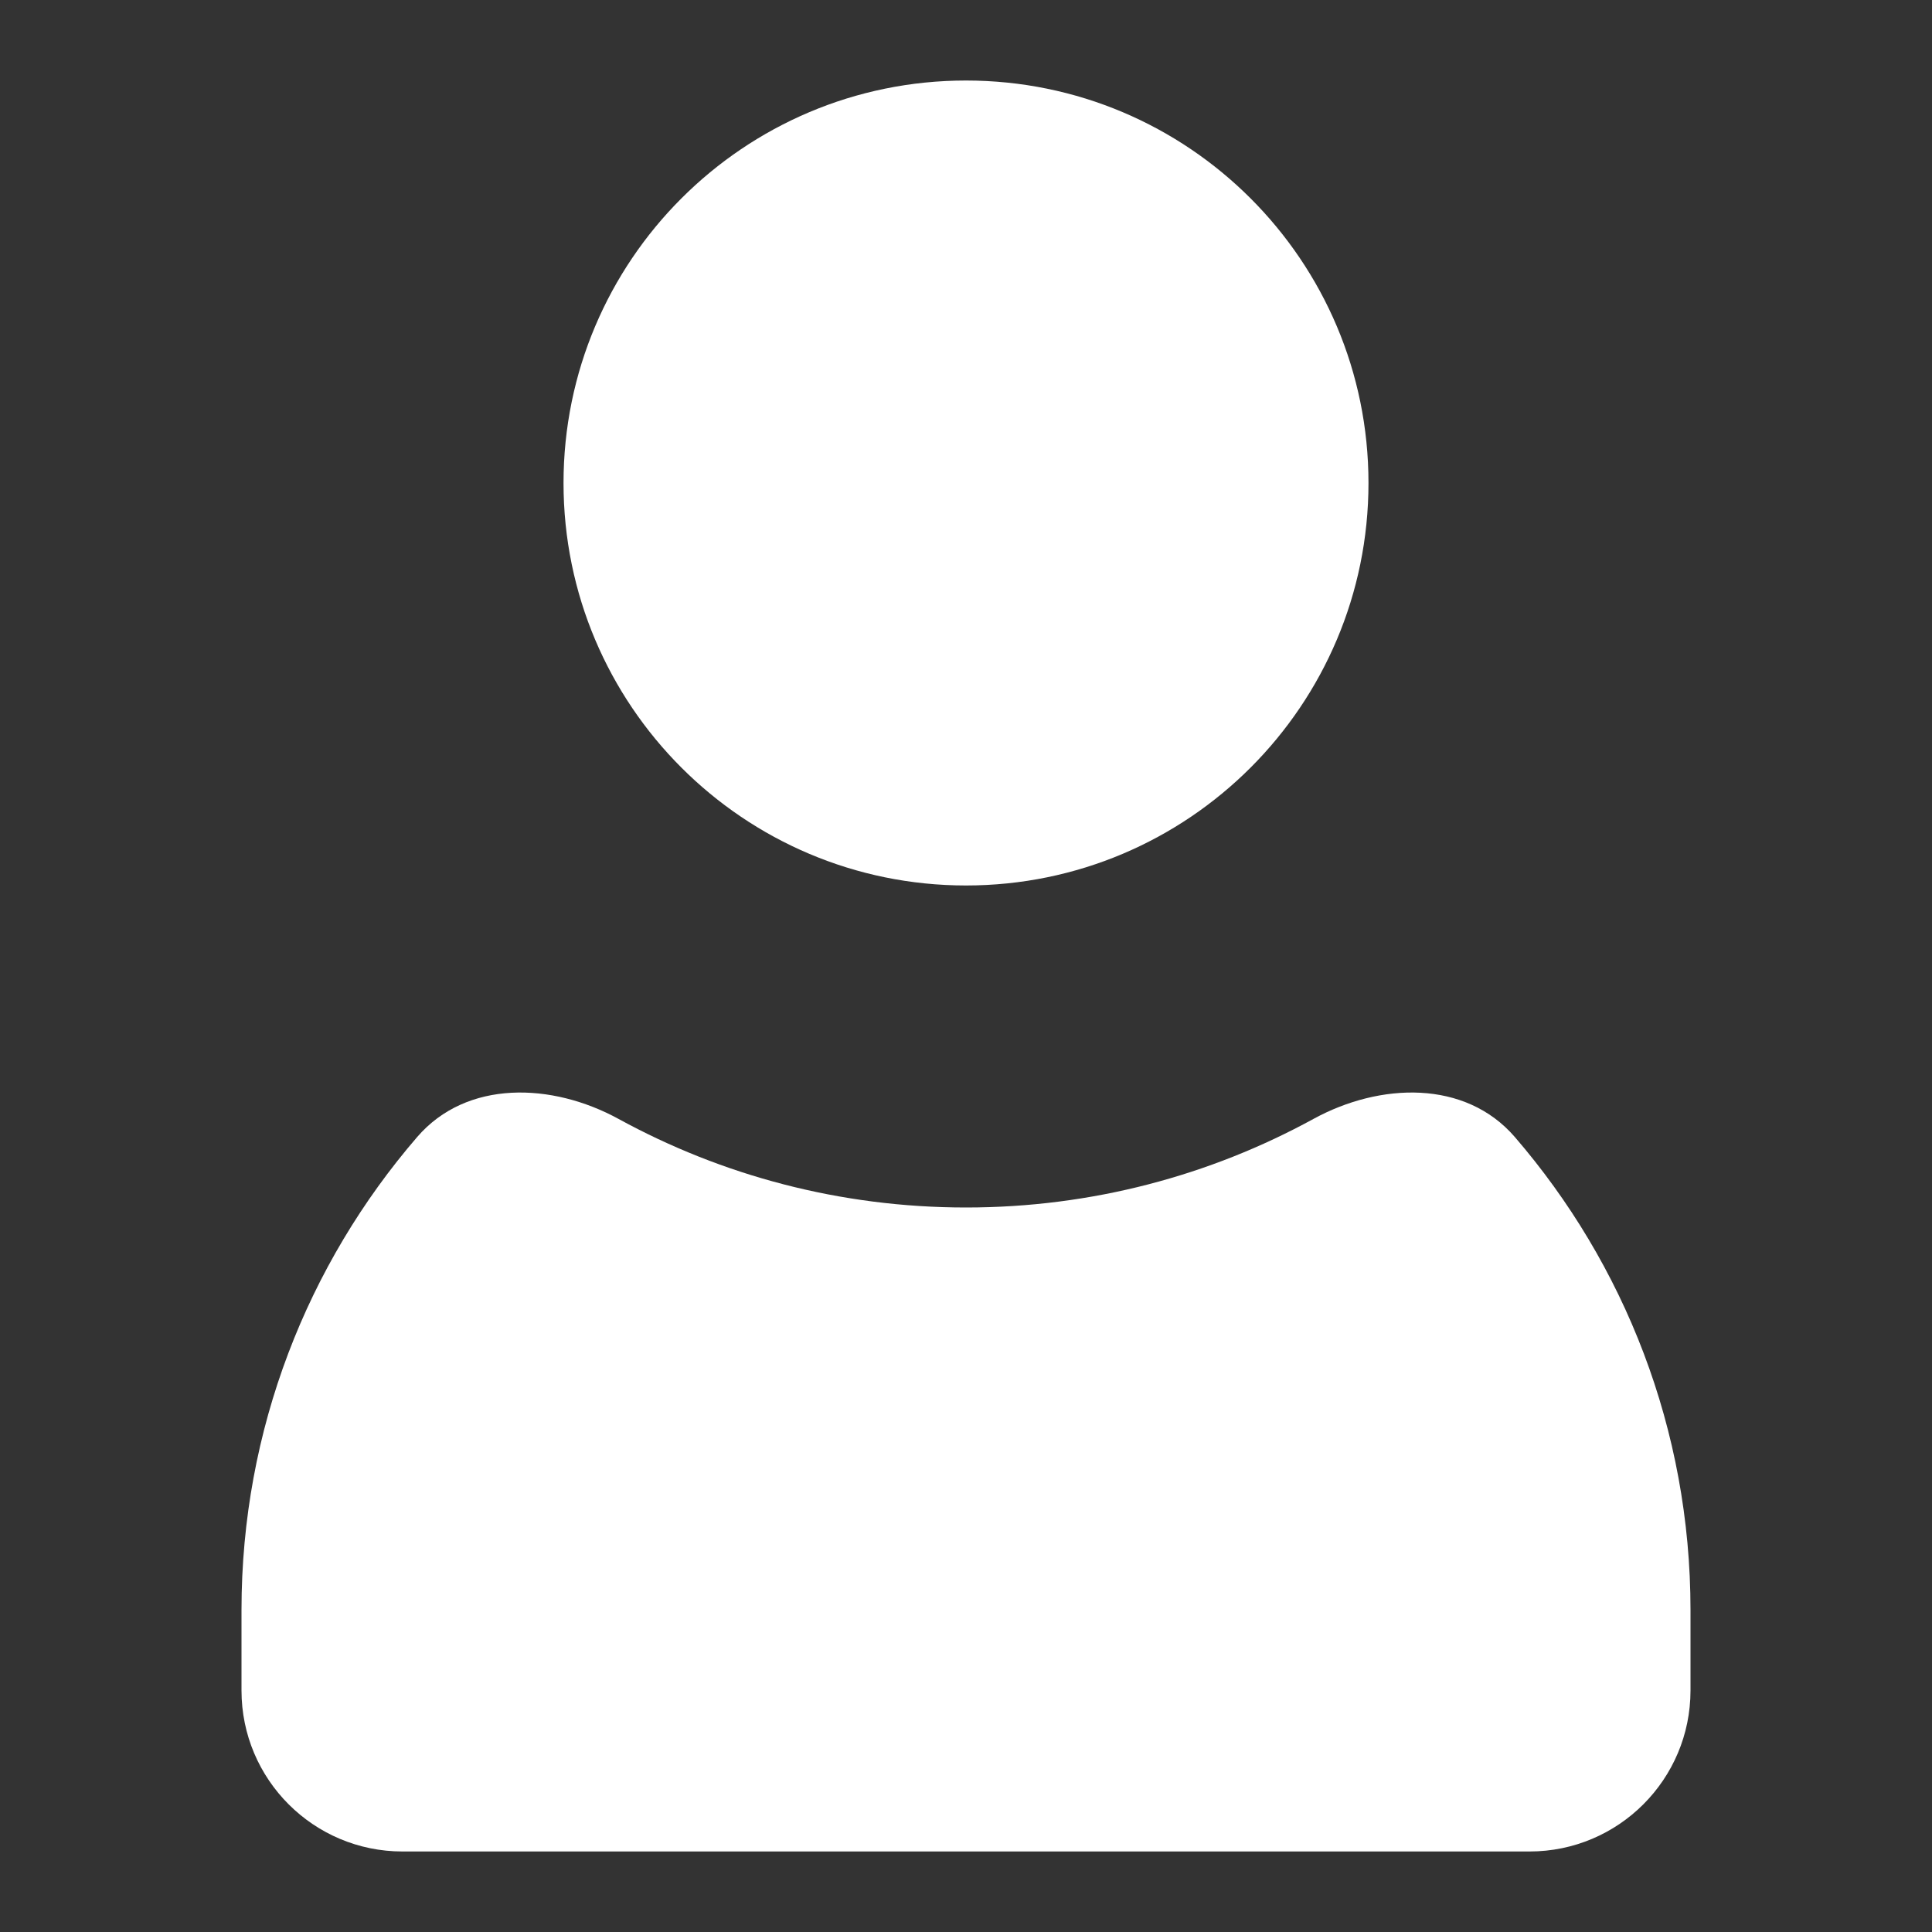 <svg width="34" height="34" viewBox="0 0 34 34" fill="none" xmlns="http://www.w3.org/2000/svg">
<rect x="0" y="0" width="34" height="34" fill="#333333" stroke="none"/>
<path fill-rule="evenodd" clip-rule="evenodd" d="M26.659 20.01C25.785 18.998 24.286 19.05 23.113 19.692C21.298 20.685 19.215 21.25 17 21.25C14.785 21.25 12.702 20.685 10.887 19.692C9.714 19.05 8.214 18.998 7.341 20.01C5.415 22.244 4.25 25.152 4.25 28.333V29.75C4.25 31.315 5.519 32.583 7.083 32.583H26.917C28.481 32.583 29.75 31.315 29.75 29.75V28.333C29.75 25.152 28.585 22.244 26.659 20.01Z" fill="white"/>
<path d="M24.083 8.5C24.083 12.412 20.912 15.583 17 15.583C13.088 15.583 9.917 12.412 9.917 8.5C9.917 4.588 13.088 1.417 17 1.417C20.912 1.417 24.083 4.588 24.083 8.5Z" fill="white"/>
</svg>
